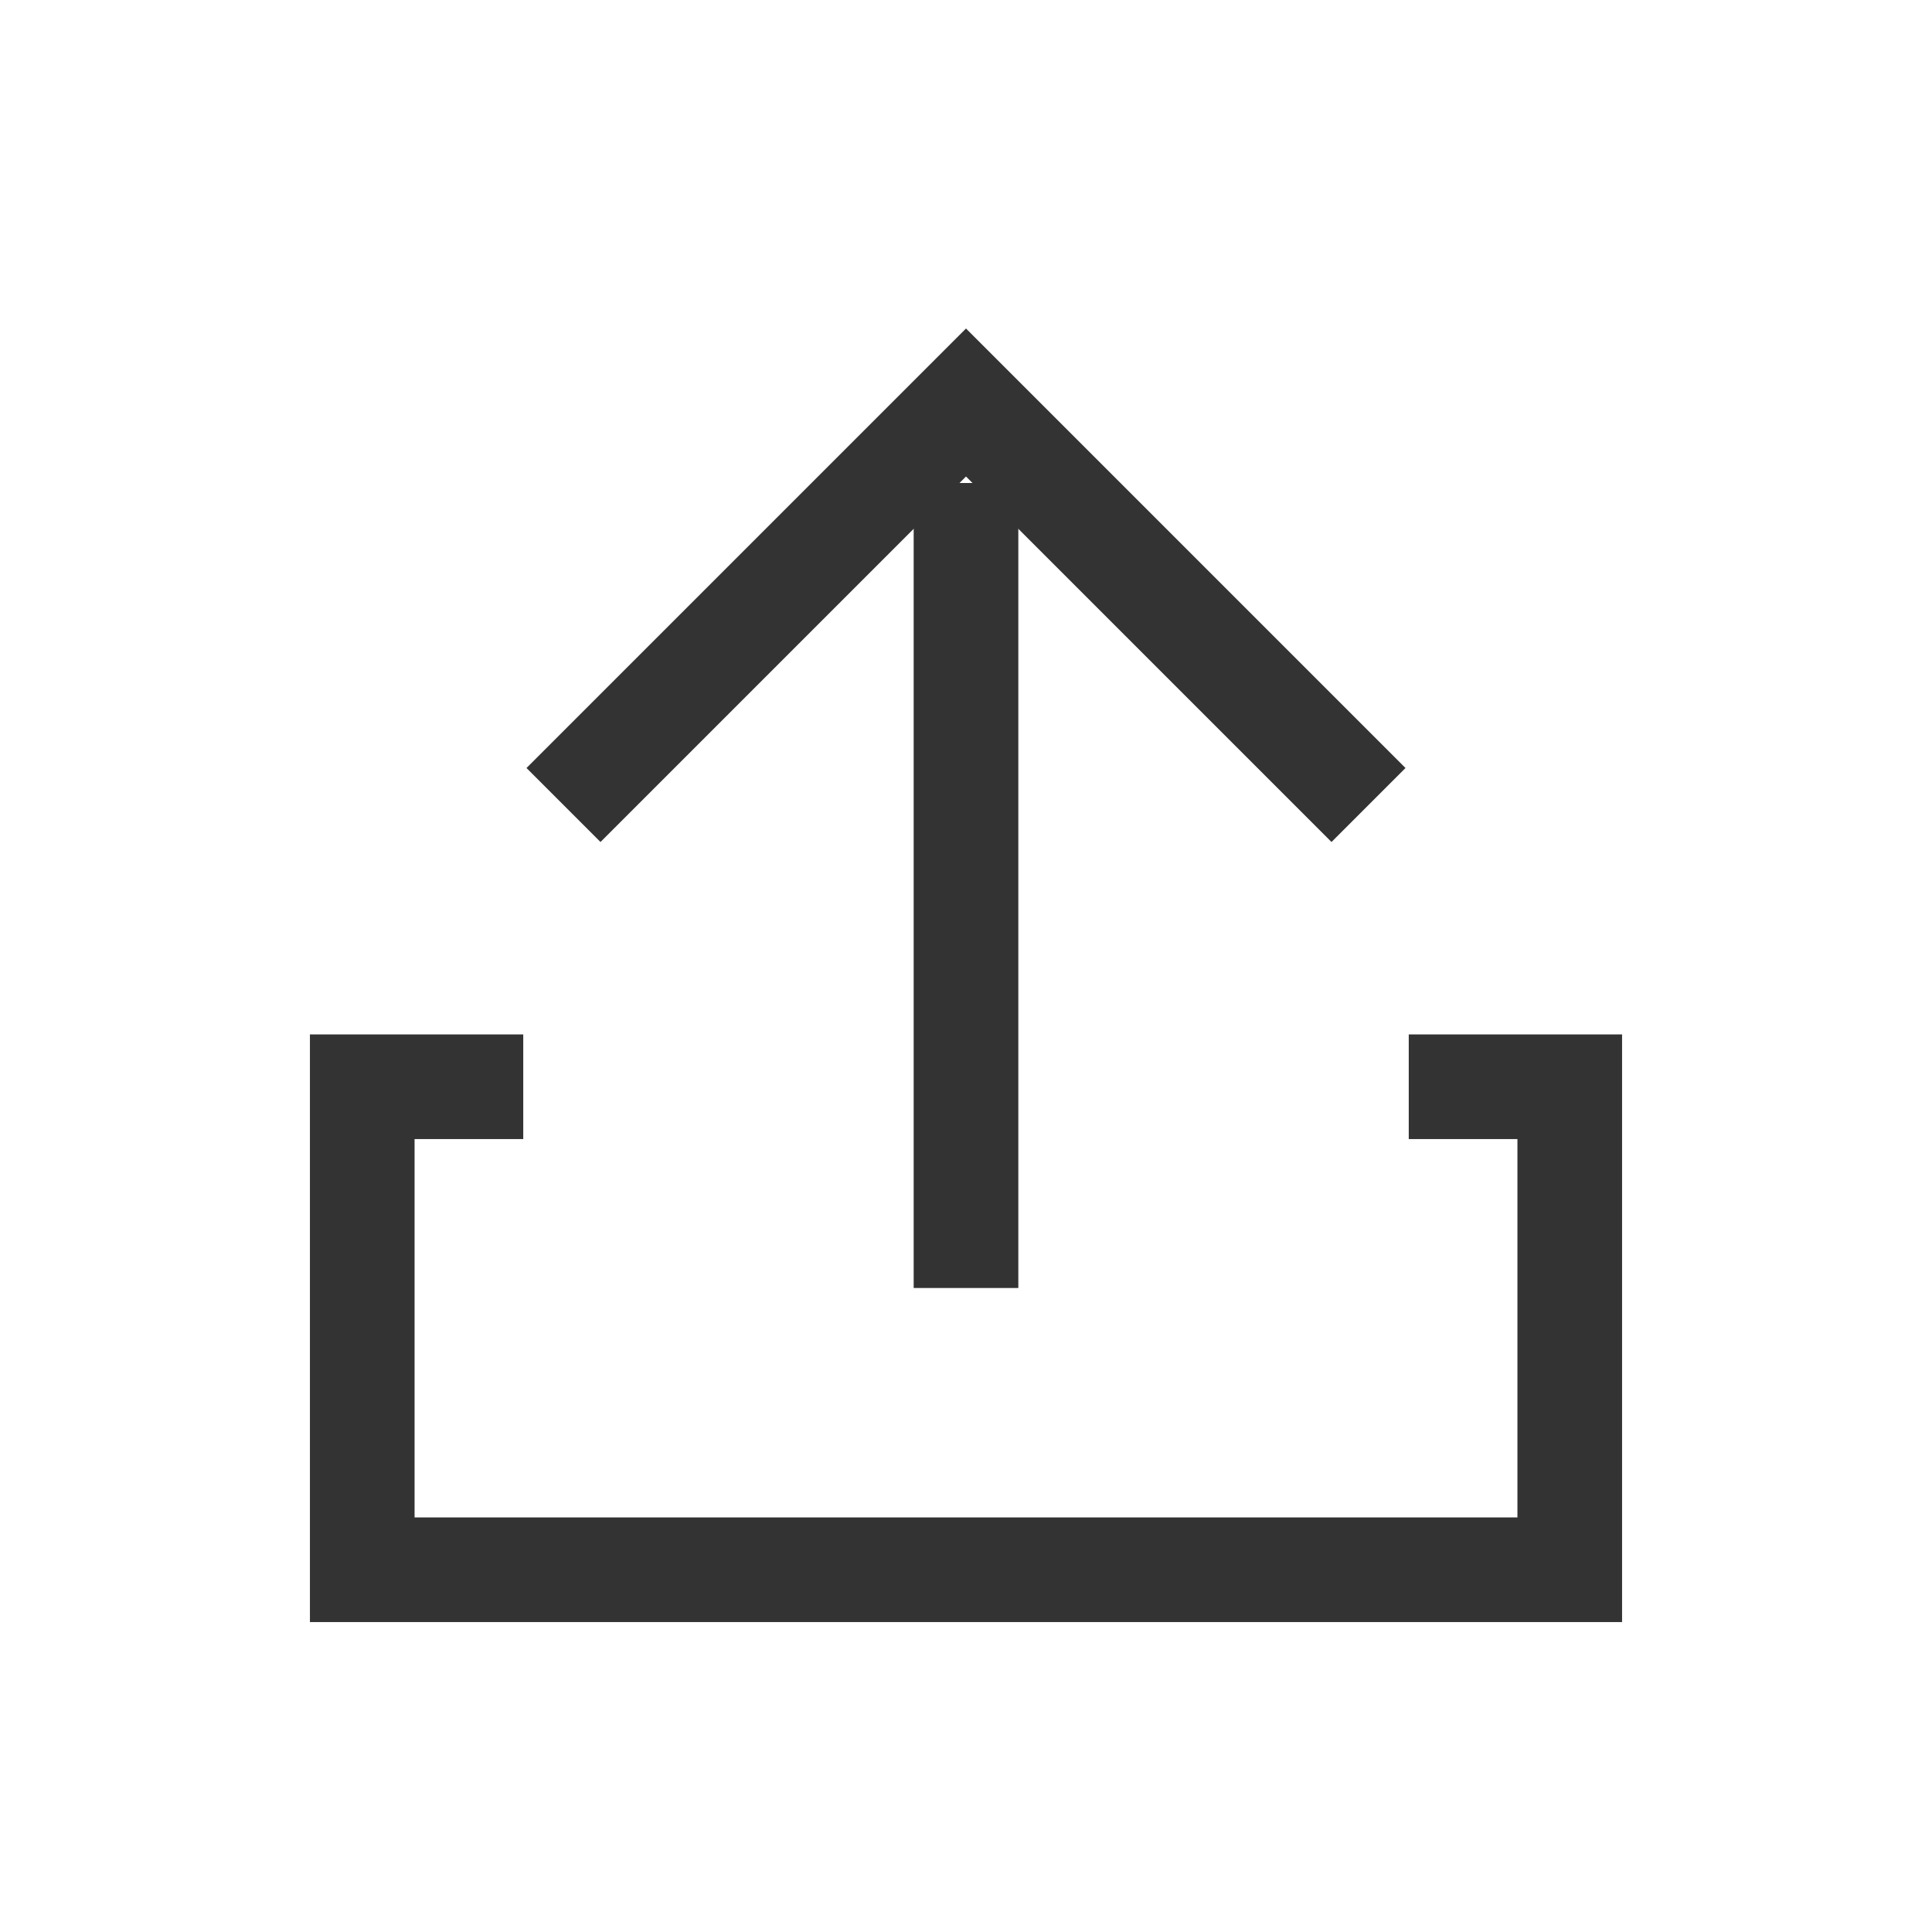 <svg width="24" height="24" viewBox="0 0 24 24" fill="none" xmlns="http://www.w3.org/2000/svg">
<path d="M17 10L12 5L7 10" stroke="#333333" stroke-width="1.3"/>
<path d="M12 6L12 16" stroke="#333333" stroke-width="1.3"/>
<path d="M6.5 13.5H4.5V19.5H19.5V13.5H17.5" stroke="#333333" stroke-width="1.3"/>
</svg>
